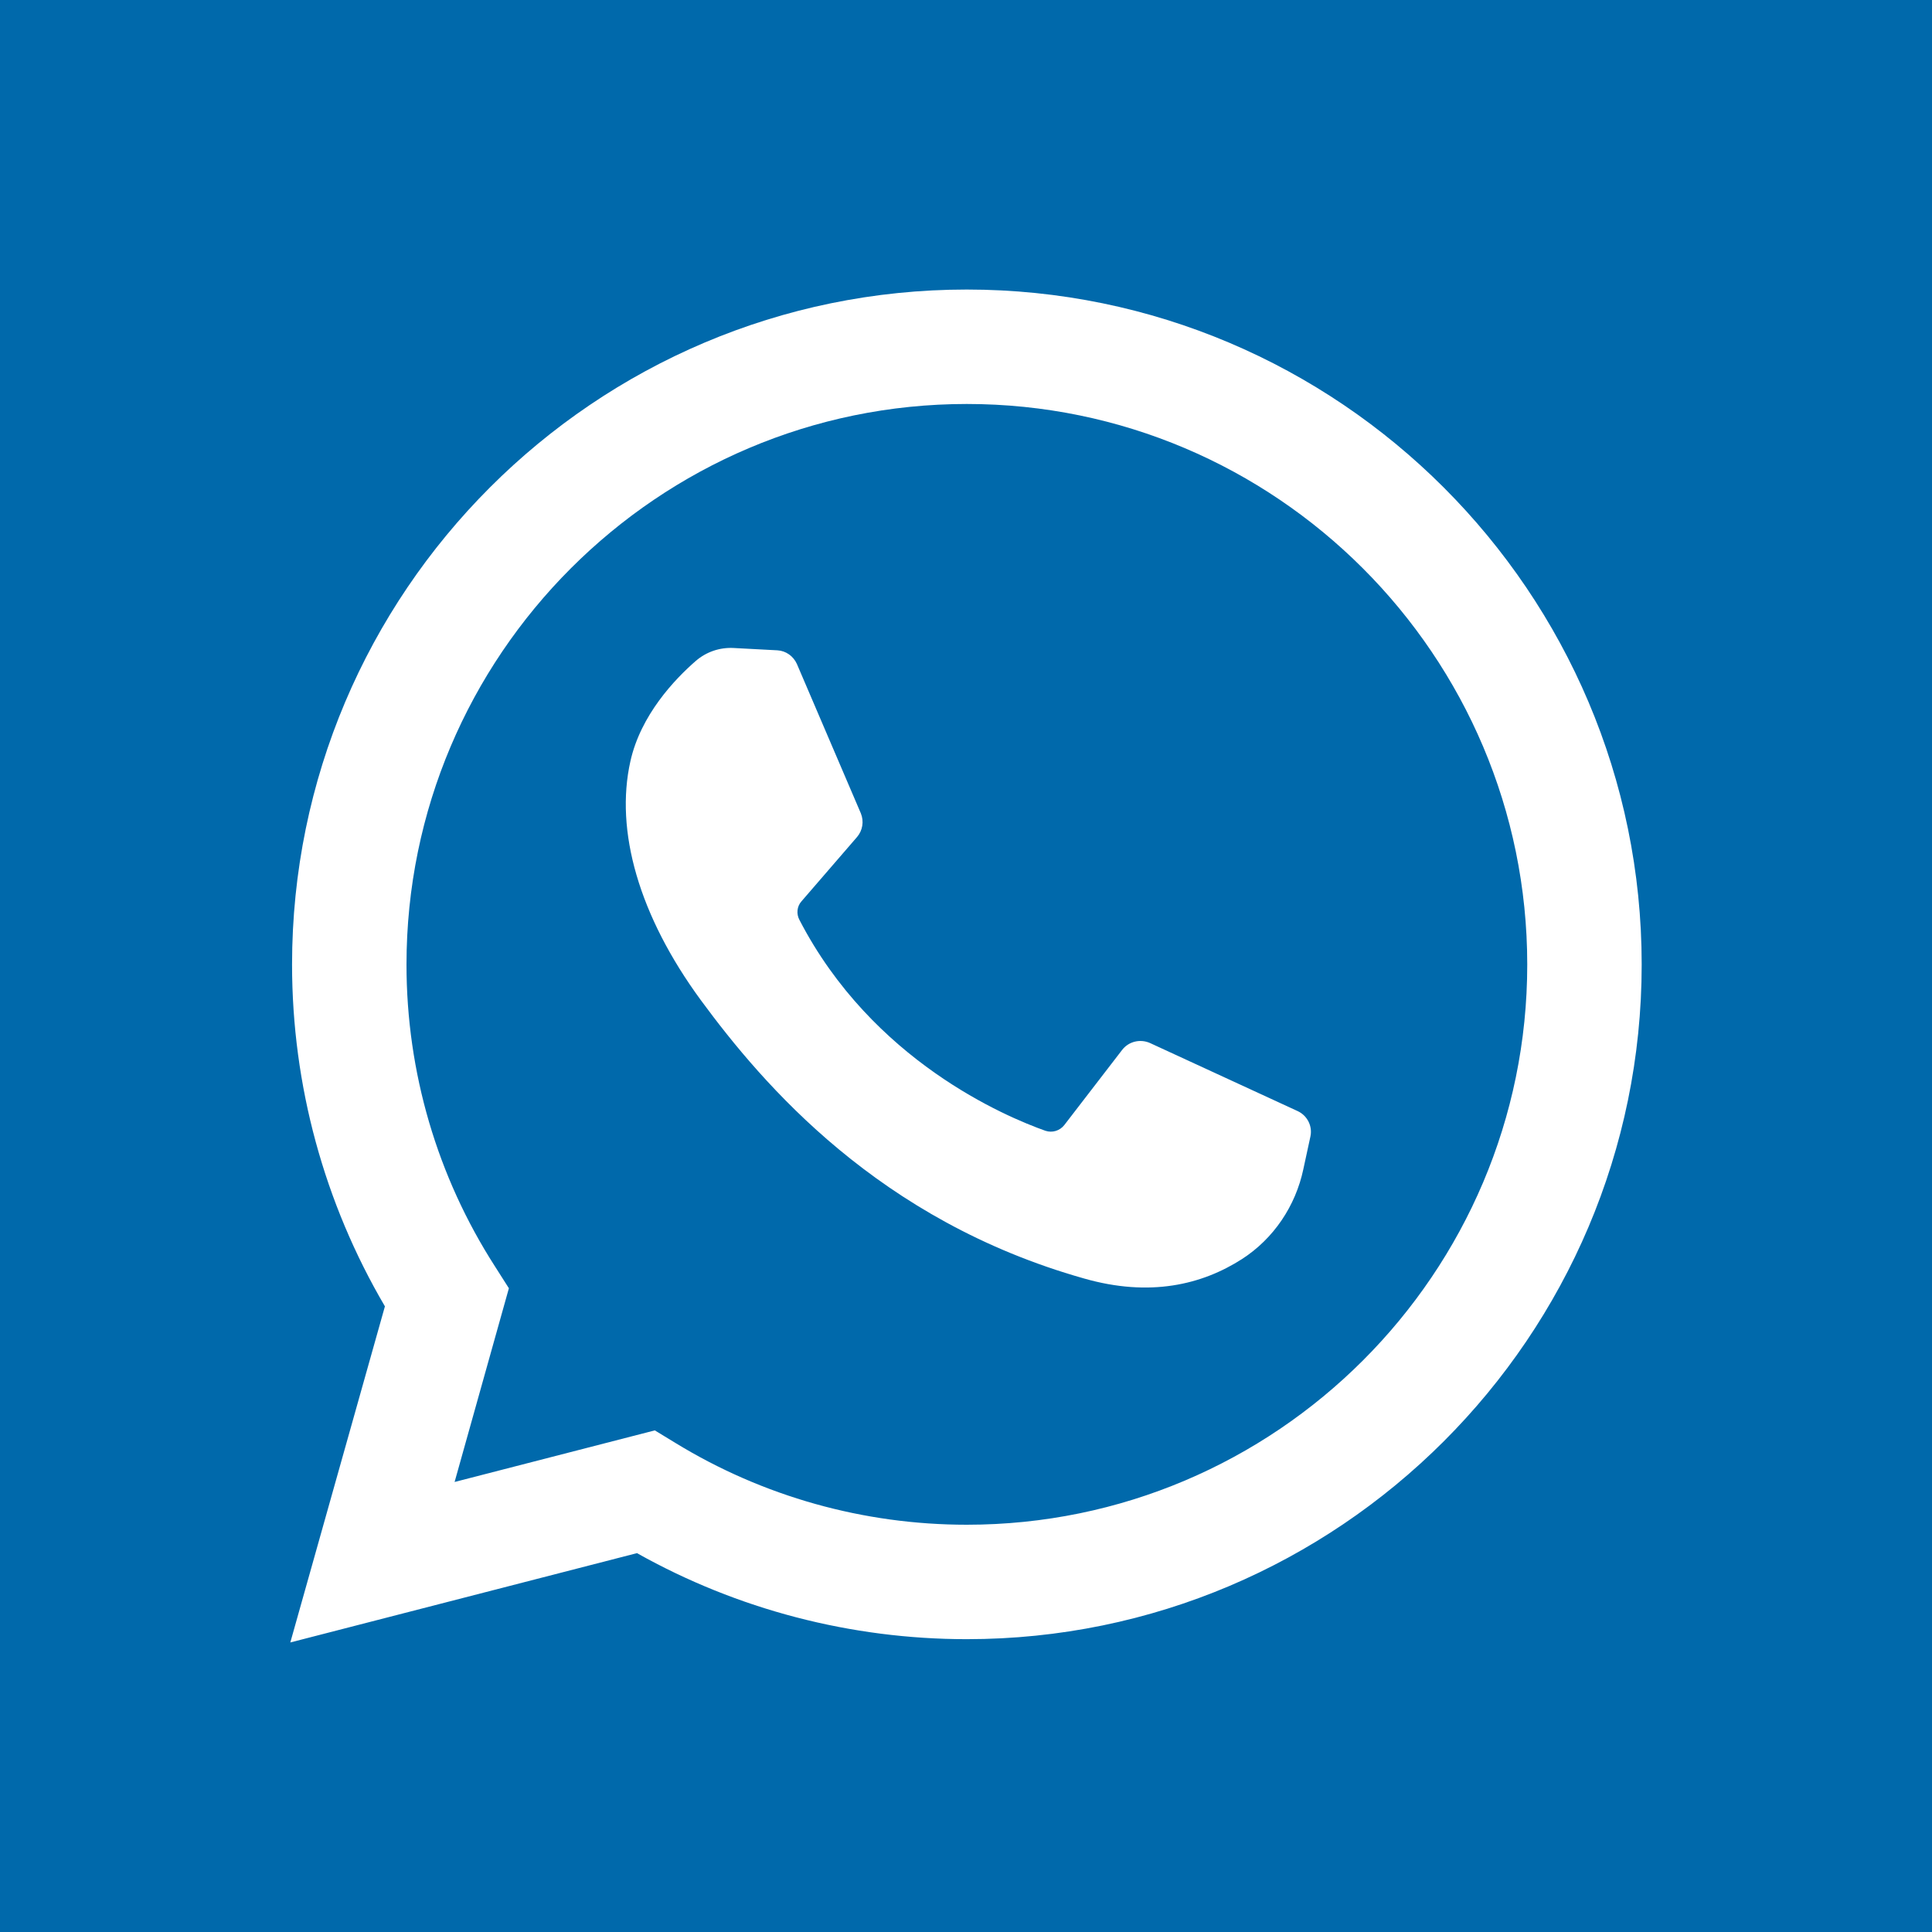 <svg xmlns="http://www.w3.org/2000/svg" xmlns:xlink="http://www.w3.org/1999/xlink" width="30px" height="30px" viewBox="0 0 30 30" version="1.1">
<g id="surface1">
<path style=" stroke:none;fill-rule:nonzero;fill:#0069ab;fill-opacity:1;" d="M 15.012 6.273 C 10.215 6.273 6.312 10.18 6.312 14.977 C 6.312 16.648 6.789 18.27 7.688 19.668 L 7.902 20.004 L 7.059 23.012 L 10.168 22.211 L 10.488 22.406 C 11.848 23.238 13.41 23.676 15.012 23.676 C 19.812 23.676 23.715 19.773 23.715 14.977 C 23.715 10.18 19.812 6.273 15.012 6.273 Z M 20.348 17.648 L 20.238 18.156 C 20.117 18.727 19.777 19.234 19.285 19.551 C 18.664 19.949 17.855 20.145 16.832 19.852 C 13.648 18.953 11.852 16.848 10.883 15.531 C 9.918 14.215 9.547 12.898 9.789 11.82 C 9.949 11.102 10.477 10.547 10.805 10.262 C 10.969 10.121 11.176 10.051 11.391 10.062 L 12.07 10.098 C 12.203 10.105 12.32 10.188 12.375 10.312 L 13.367 12.629 C 13.418 12.754 13.395 12.895 13.309 12.996 L 12.445 13.996 C 12.375 14.074 12.363 14.191 12.414 14.285 C 13.547 16.473 15.617 17.34 16.234 17.559 C 16.34 17.594 16.457 17.559 16.527 17.469 L 17.426 16.301 C 17.527 16.172 17.703 16.129 17.855 16.195 L 20.152 17.254 C 20.301 17.324 20.383 17.488 20.348 17.648 Z M 20.348 17.648 "/>
<path style=" stroke:none;fill-rule:nonzero;fill:#0069ab;fill-opacity:1;" d="M 0 0 L 0 30 L 30 30 L 30 0 Z M 15.012 25.453 C 13.215 25.453 11.449 24.992 9.891 24.117 L 4.508 25.504 L 5.977 20.285 C 5.035 18.68 4.535 16.852 4.535 14.977 C 4.535 9.199 9.234 4.496 15.012 4.496 C 20.789 4.496 25.492 9.199 25.492 14.977 C 25.492 20.754 20.789 25.453 15.012 25.453 Z M 15.012 25.453 "/>
</g>
</svg>